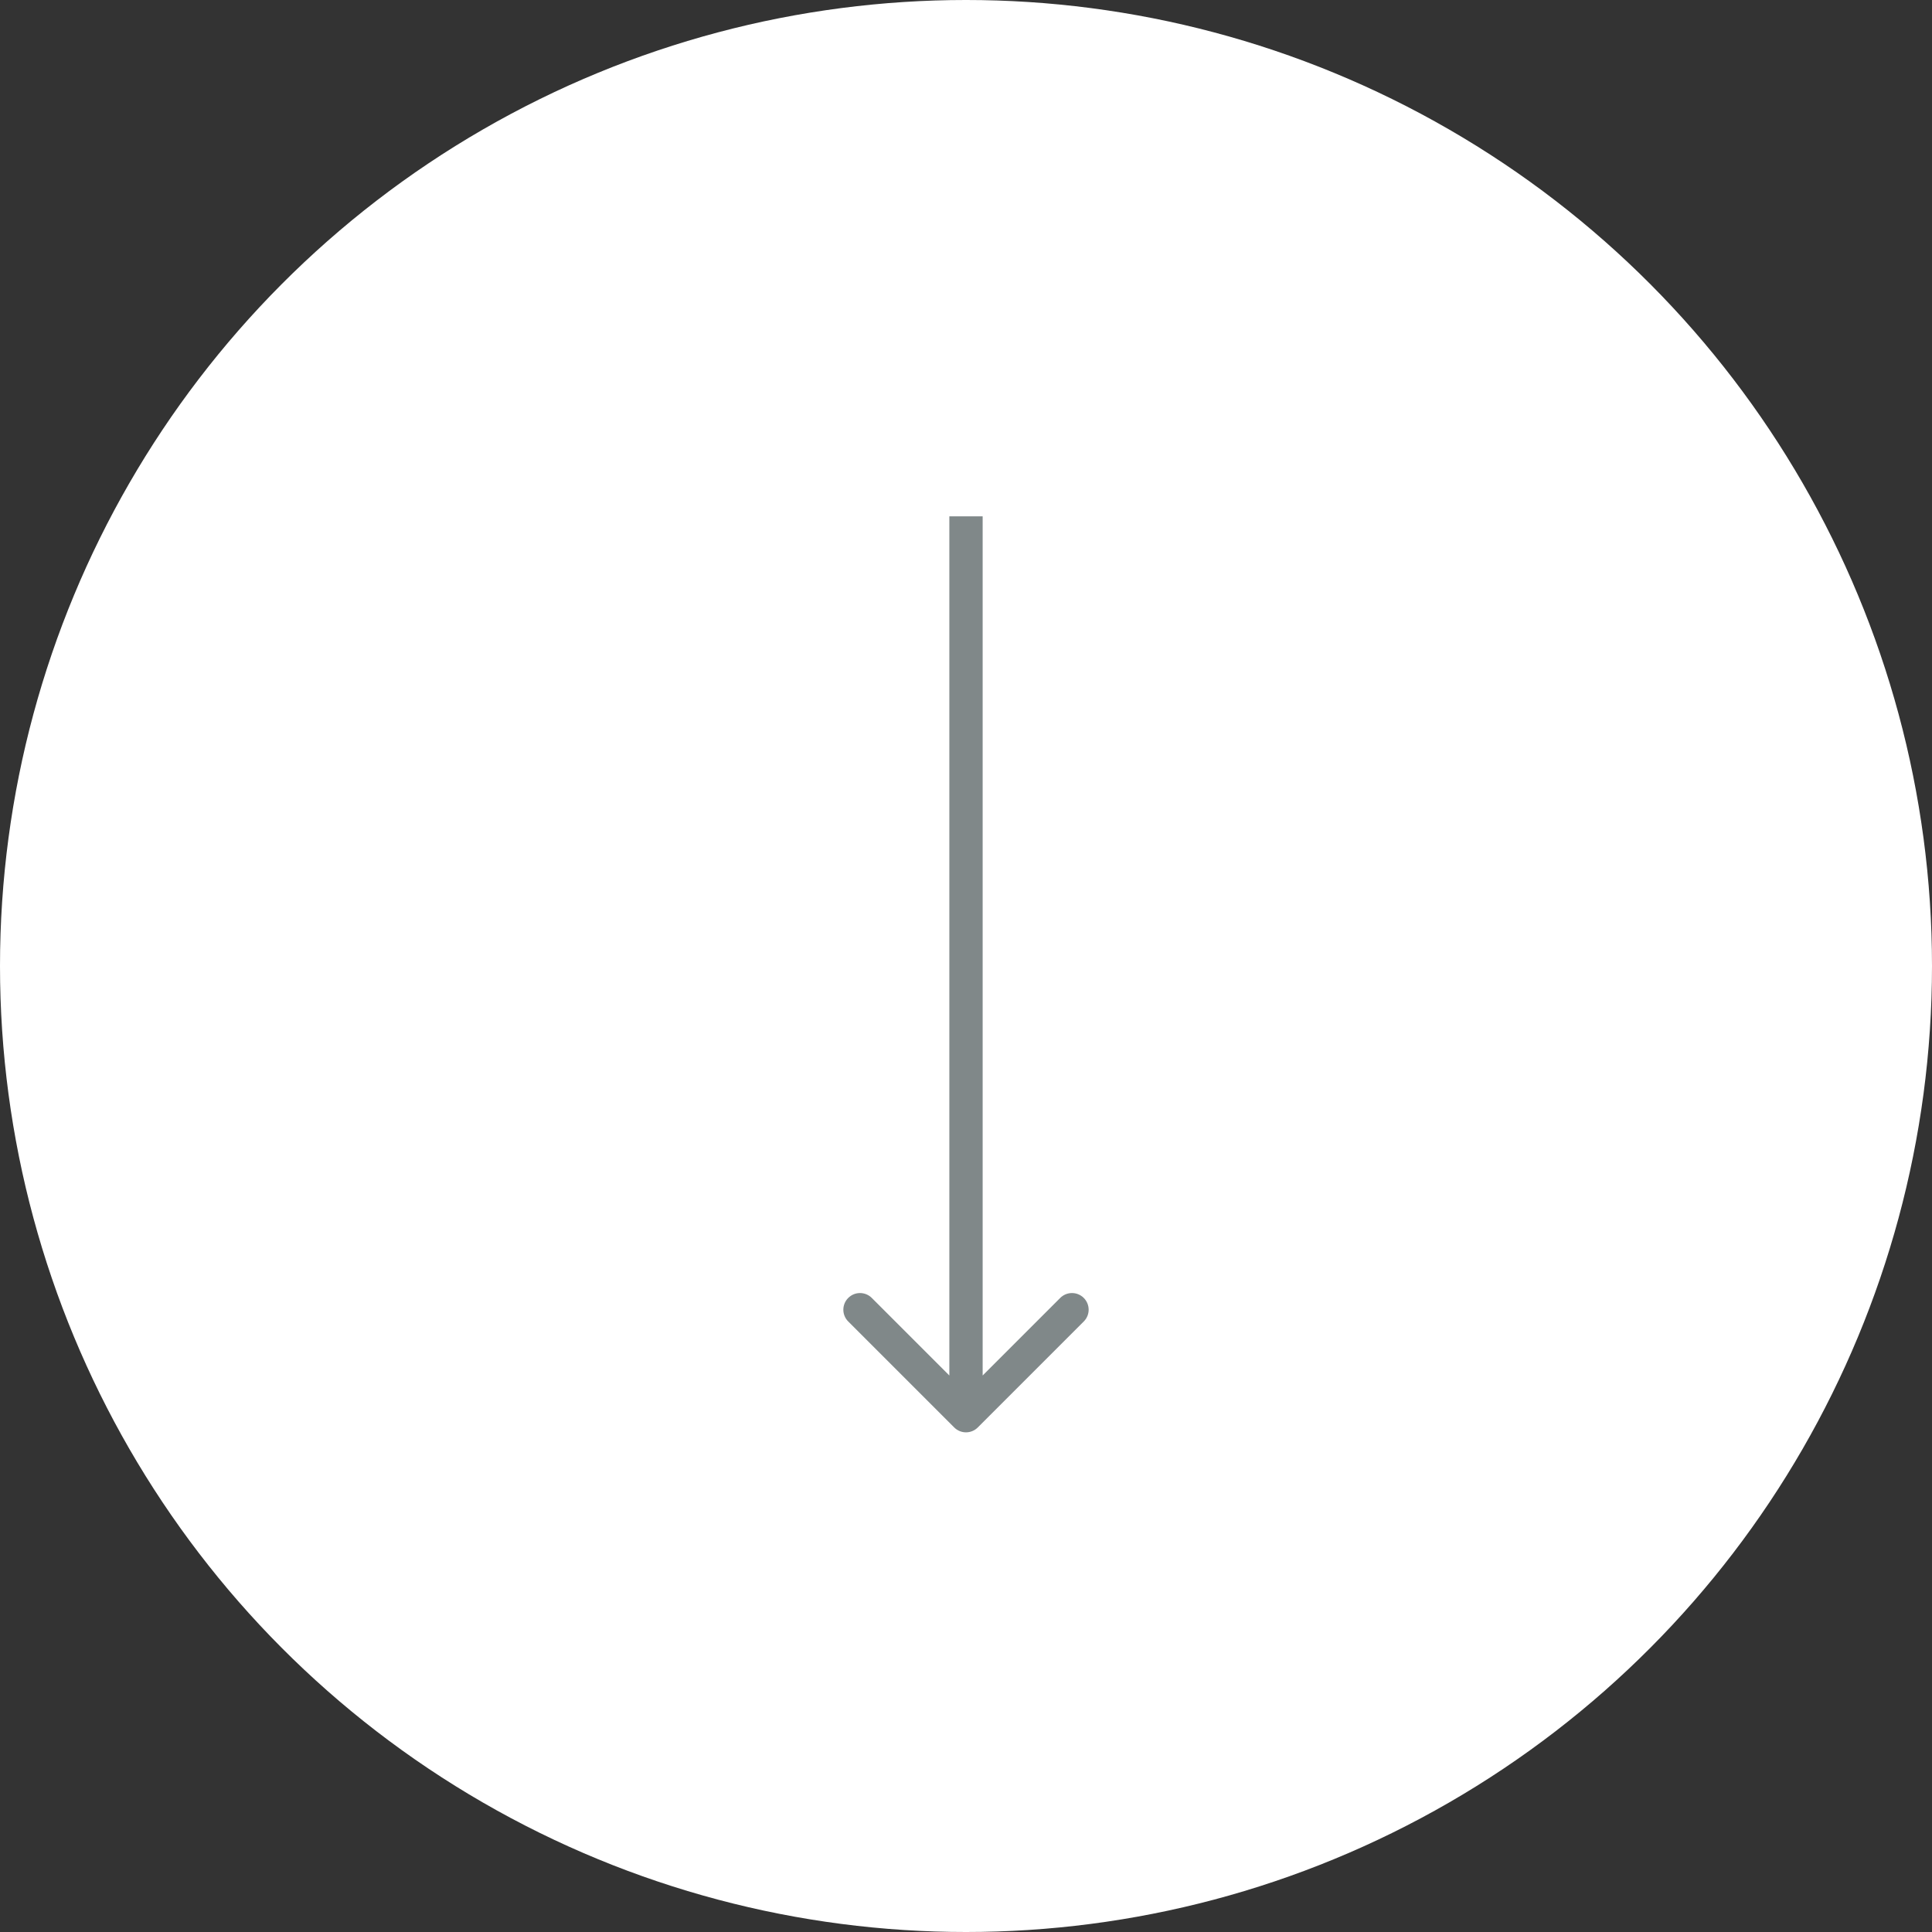 <svg width="82" height="82" viewBox="0 0 82 82" fill="none" xmlns="http://www.w3.org/2000/svg">
<rect x="0" y="0" width="82" height="82" fill="#333333" stroke="none"/>
<circle cx="41" cy="41" r="41" fill="white"/>
<path d="M40.5 60.586C40.776 60.862 41.224 60.862 41.5 60.586L45.998 56.088C46.275 55.812 46.275 55.364 45.998 55.088C45.722 54.812 45.275 54.812 44.999 55.088L41 59.087L37.001 55.088C36.725 54.812 36.278 54.812 36.002 55.088C35.725 55.364 35.725 55.812 36.002 56.088L40.5 60.586ZM41 21.914L40.293 21.914L40.293 60.087L41 60.087L41.707 60.087L41.707 21.914L41 21.914Z" fill="#808889"/>
</svg>
